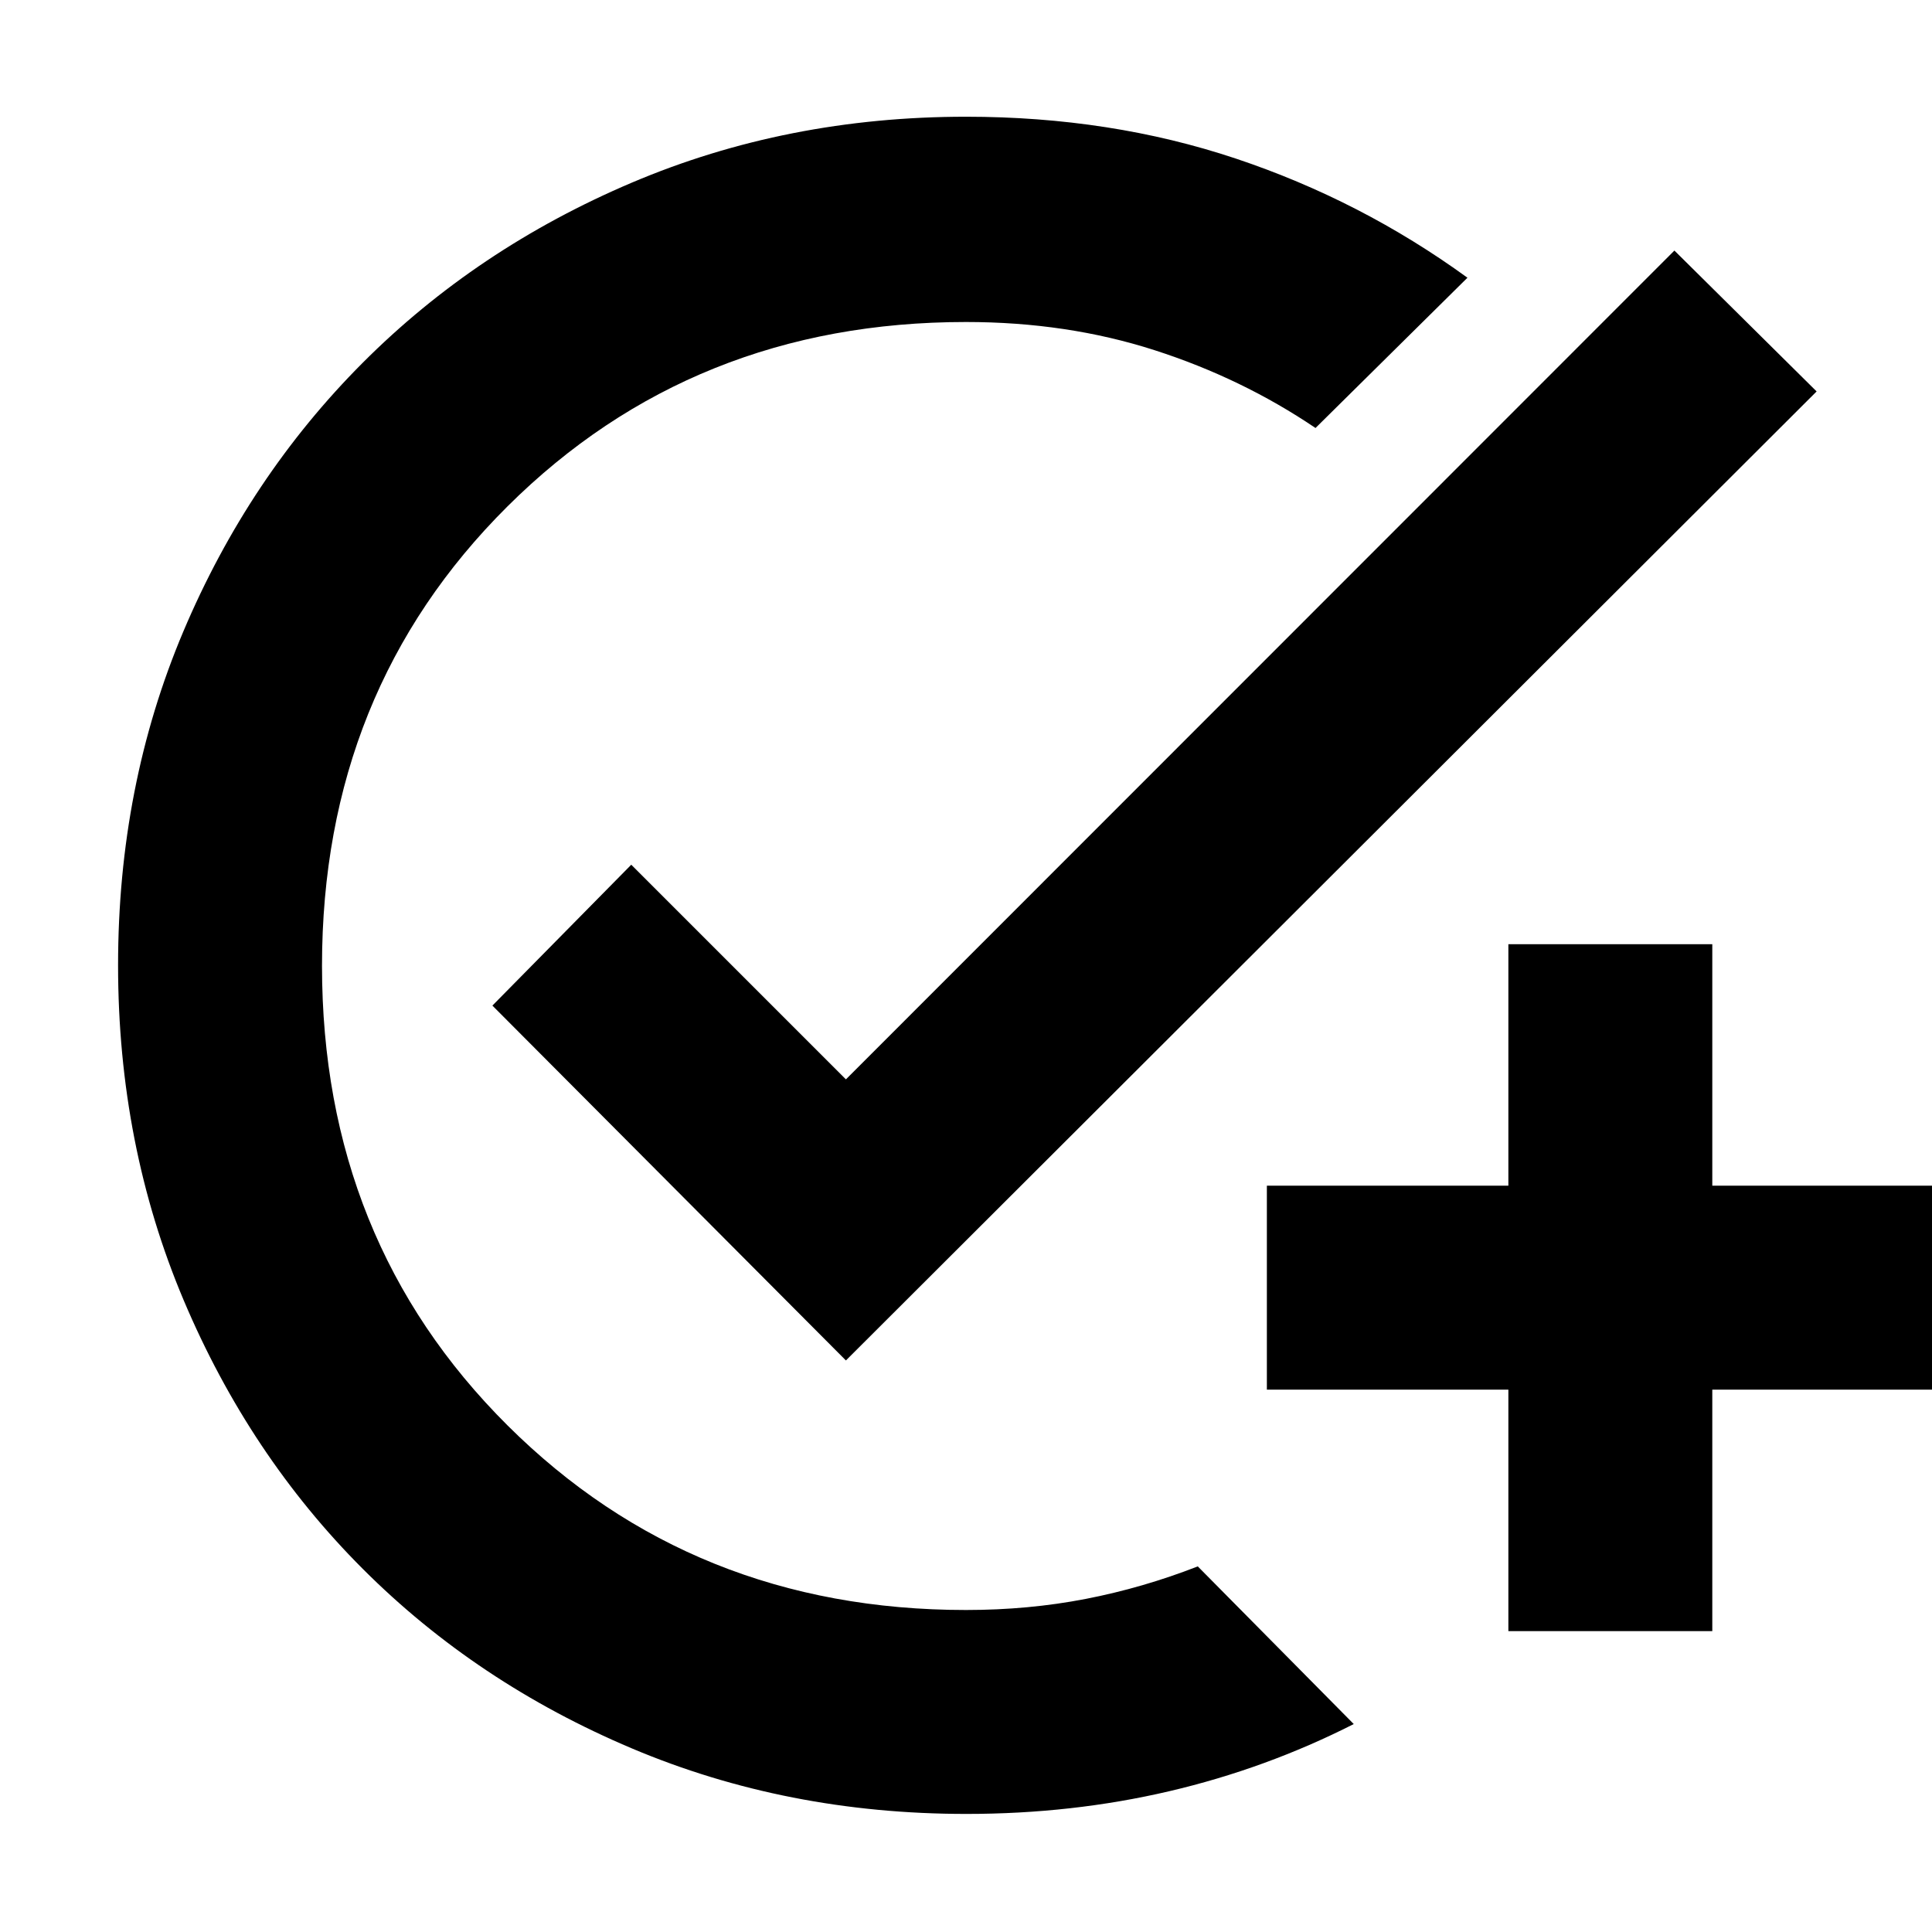 <svg xmlns="http://www.w3.org/2000/svg" height="40" viewBox="0 -960 960 960" width="40"><path d="M480.17-58.67q-89.17 0-166.24-32.58-77.07-32.58-133.58-89.1-56.52-56.51-89.1-133.62-32.58-77.12-32.58-166.41 0-89.12 32.42-165.82 32.43-76.69 89.1-133.5 56.67-56.8 133.77-89.55Q391.06-902 480-902q71.79 0 134.03 20.78 62.25 20.79 115.14 59.22l-75.5 74.67q-36.52-24.69-80.02-38.68Q530.15-800 480-800q-135.68 0-227.84 91.63Q160-616.73 160-480.12q0 136.62 92.16 228.37T480.02-160q31.05 0 59.47-5.51 28.42-5.52 55.68-16.16l77.5 78.34q-43.65 22.16-91.81 33.41-48.16 11.25-100.69 11.25ZM749.5-149.5v-120h-120v-101.33h120v-120h101.33v120h120v101.33h-120v120H749.5ZM420.33-284 244.67-460.33l69-70 106.66 106.66L832-835.5l70.67 70L420.33-284Z"/></svg>